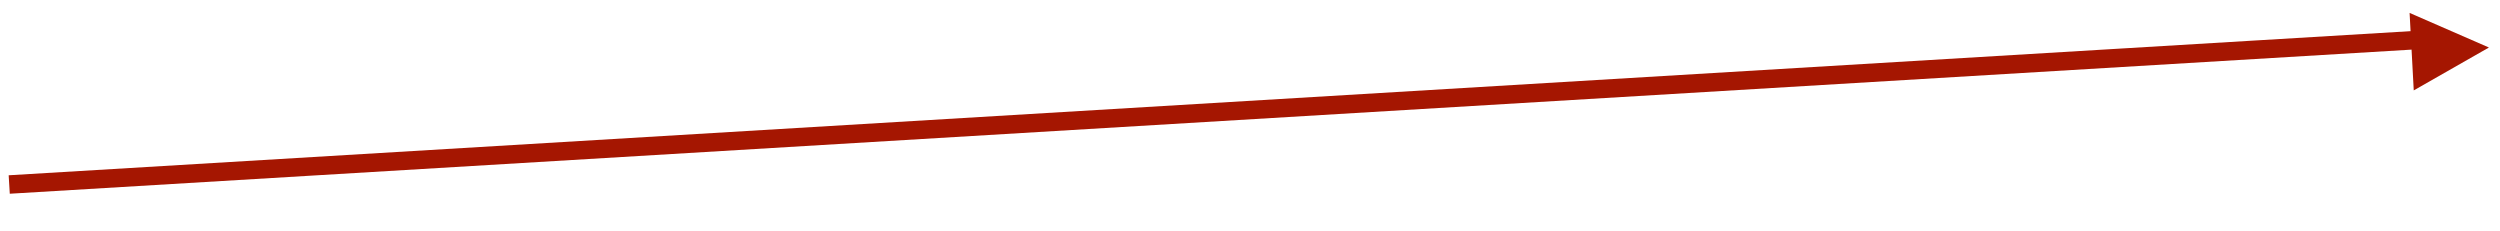 <?xml version="1.0" encoding="UTF-8" standalone="no"?><svg xmlns="http://www.w3.org/2000/svg" xmlns:xlink="http://www.w3.org/1999/xlink" clip-rule="evenodd" stroke-miterlimit="10" viewBox="0 0 542 50"><desc>SVG generated by Keynote</desc><defs></defs><g transform="matrix(1.00, 0.00, -0.00, -1.00, 0.0, 50.0)"><path d="M 0.0 0.0 L 521.6 0.0 L 523.6 0.0 " fill="none" stroke="#A51601" stroke-width="4.00" transform="matrix(1.00, 0.06, 0.06, -1.00, 2.0, 10.0)"></path><path d="M 523.3 30.4 L 539.6 39.7 L 522.4 47.2 Z M 523.3 30.4 " fill="#A51601"></path></g></svg>